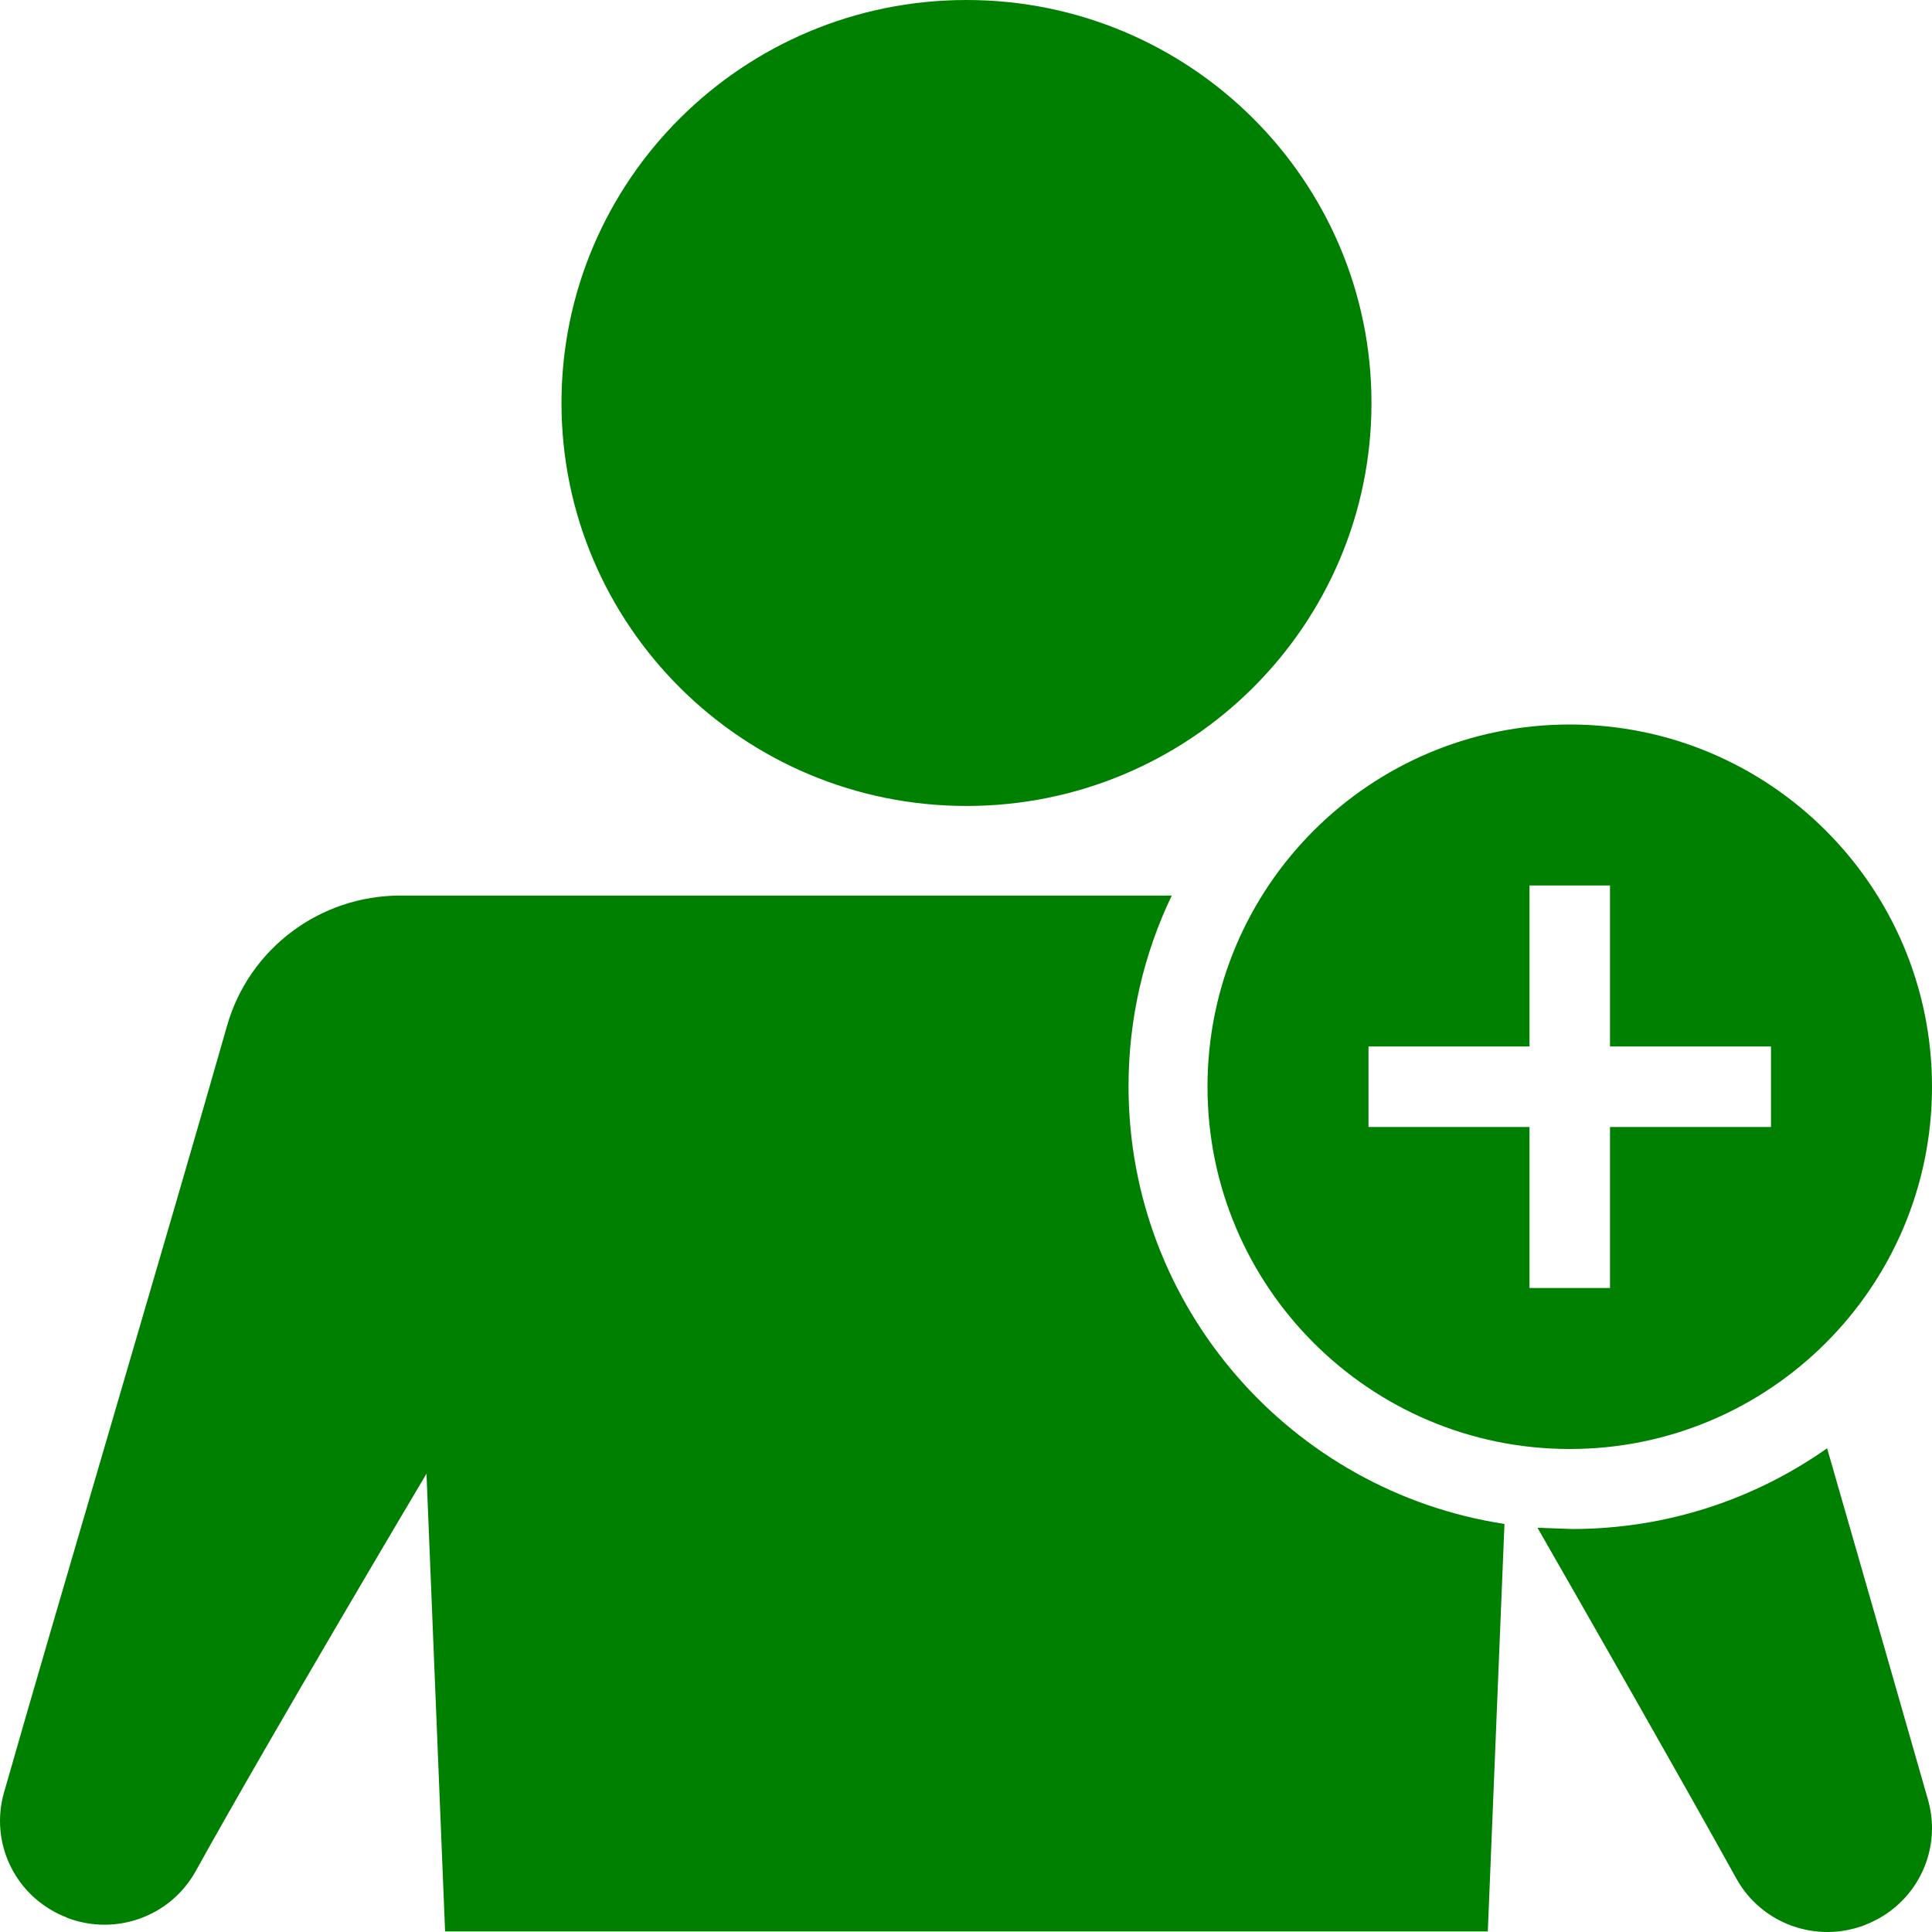<svg width="24" height="24" xmlns="http://www.w3.org/2000/svg" fill-rule="evenodd" clip-rule="evenodd"><path d="M22.697 17.991c.487 1.694.954 3.318 1.254 4.369.033.118.049.236.049.35 0 .522-.32 1.005-.83 1.201l-.002.002c-.604.232-1.286-.013-1.599-.578-.694-1.253-1.866-3.304-2.47-4.357l.428.016c1.18 0 2.273-.371 3.17-1.003zm-4.215 6.002h-12.953l-.231-5.686s-1.901 3.195-2.867 4.937c-.313.565-.995.81-1.599.579l-.002-.003c-.51-.196-.83-.678-.83-1.201 0-.114.016-.232.049-.349.635-2.23 2.038-6.952 2.771-9.526.273-.959 1.152-1.619 2.154-1.619h9.582c-.344.717-.537 1.521-.537 2.369 0 2.751 2.027 5.033 4.67 5.437l-.207 5.062zm1.018-14.993c2.484 0 4.5 2.016 4.5 4.5s-2.016 4.5-4.5 4.5-4.5-2.016-4.5-4.5 2.016-4.5 4.5-4.5zm.5 2h-1v2h-2v1h2v2h1v-2h2v-1h-2v-2zm-7.994-11c2.777 0 5.031 2.243 5.031 5.006 0 2.763-2.254 5.006-5.031 5.006-2.777 0-5.031-2.243-5.031-5.006 0-2.763 2.254-5.006 5.031-5.006z" fill="green"/></svg>